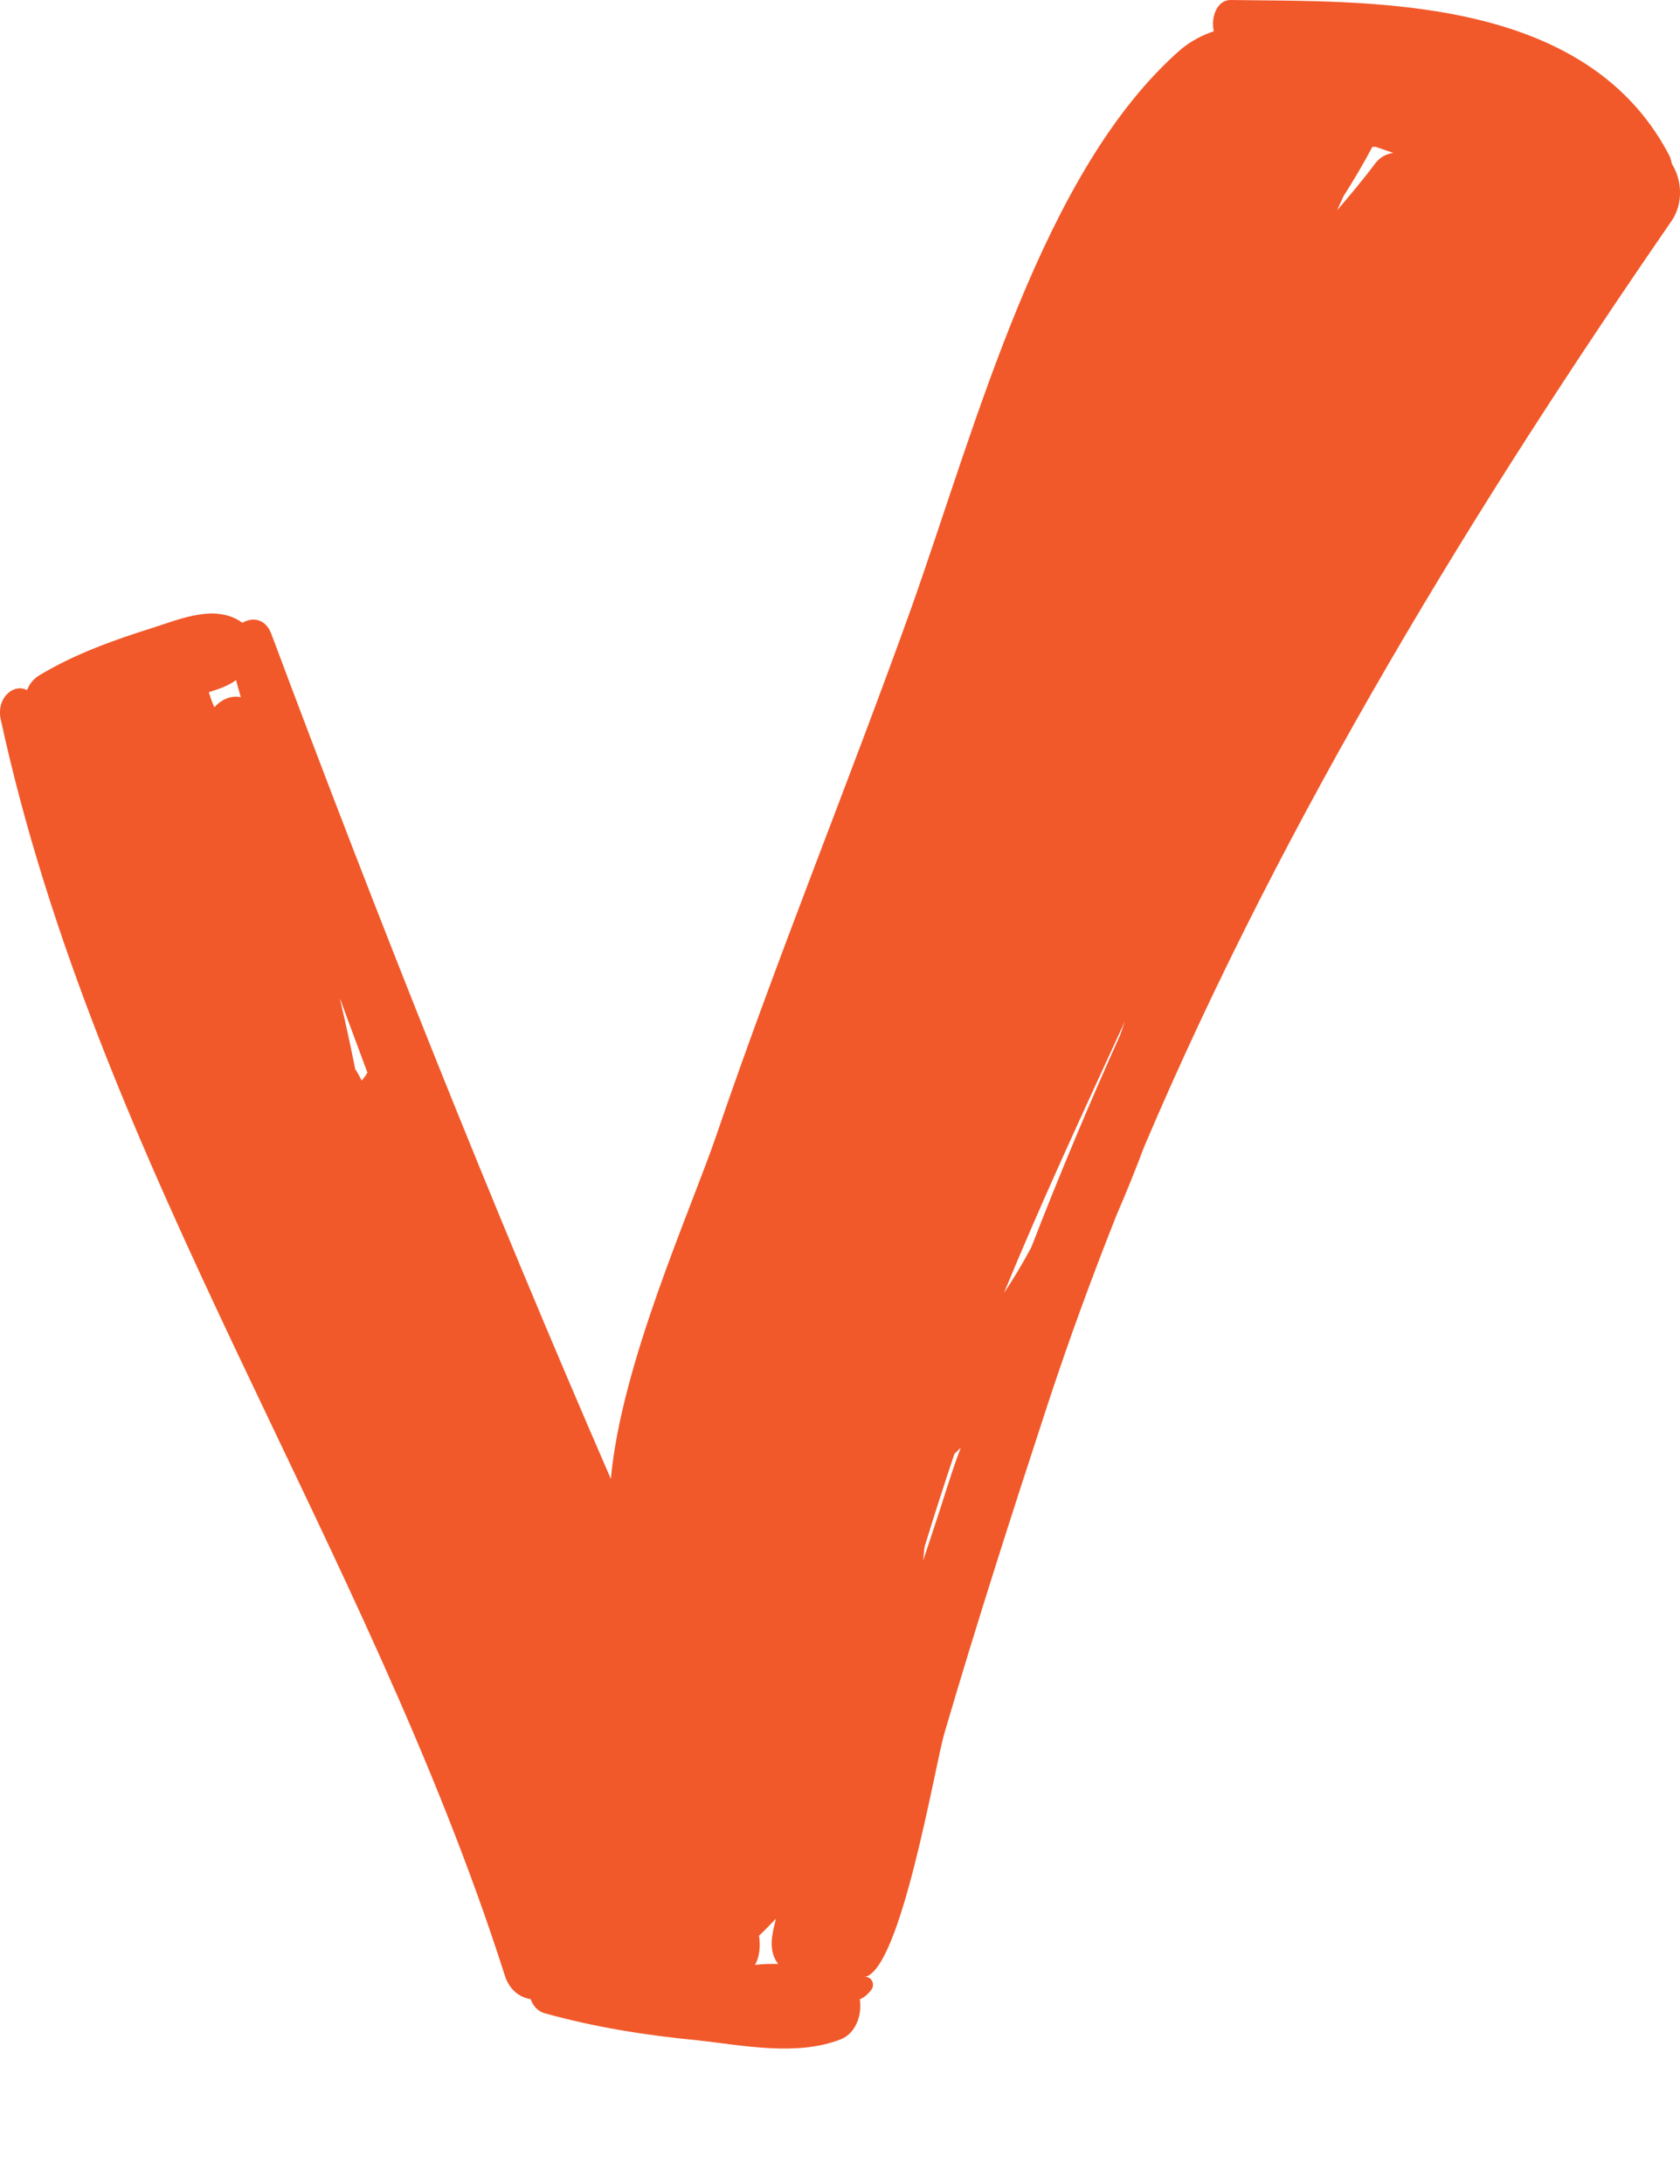 <svg width="10" height="13" viewBox="0 0 10 13" fill="none" xmlns="http://www.w3.org/2000/svg">
<path d="M9.952 0.976C9.947 0.952 9.942 0.934 9.928 0.91C9.418 -0.042 8.126 0.012 7.325 0C7.244 0 7.206 0.102 7.225 0.186C7.154 0.21 7.087 0.246 7.03 0.293C6.205 1.012 5.814 2.521 5.423 3.623C5.047 4.671 4.627 5.695 4.265 6.755C4.112 7.204 3.698 8.115 3.636 8.803C2.921 7.157 2.253 5.48 1.615 3.773C1.581 3.683 1.505 3.671 1.443 3.707C1.286 3.593 1.076 3.683 0.909 3.737C0.68 3.809 0.442 3.893 0.227 4.024C0.194 4.048 0.175 4.072 0.161 4.108C0.084 4.066 -0.02 4.15 0.003 4.276C0.58 6.941 2.182 9.187 3.002 11.75C3.03 11.846 3.092 11.888 3.159 11.9C3.173 11.941 3.202 11.972 3.24 11.983C3.54 12.067 3.845 12.115 4.155 12.145C4.427 12.175 4.742 12.241 5.004 12.139C5.094 12.103 5.132 11.995 5.118 11.9C5.137 11.894 5.161 11.876 5.185 11.846C5.213 11.81 5.185 11.762 5.147 11.768C5.361 11.726 5.561 10.534 5.619 10.325C5.814 9.66 6.024 9.007 6.238 8.354C6.362 7.977 6.5 7.6 6.648 7.228C6.705 7.097 6.758 6.965 6.81 6.827C7.654 4.839 8.808 2.97 9.952 1.312C10.023 1.204 10.009 1.066 9.952 0.976ZM1.276 4.21C1.262 4.18 1.252 4.15 1.243 4.12C1.3 4.102 1.357 4.084 1.405 4.048C1.414 4.084 1.424 4.114 1.433 4.15C1.376 4.138 1.319 4.162 1.276 4.21ZM2.153 6.432C2.144 6.414 2.134 6.396 2.12 6.372L2.115 6.366C2.087 6.228 2.058 6.091 2.025 5.953C2.025 5.953 2.025 5.953 2.025 5.947C2.077 6.091 2.134 6.24 2.187 6.384C2.177 6.402 2.168 6.414 2.153 6.432ZM4.494 11.696C4.522 11.648 4.527 11.582 4.518 11.522C4.551 11.492 4.584 11.456 4.618 11.421C4.613 11.45 4.603 11.48 4.599 11.51C4.584 11.588 4.599 11.648 4.632 11.69C4.584 11.69 4.537 11.69 4.494 11.696ZM5.619 8.911C5.581 9.031 5.538 9.157 5.495 9.289C5.499 9.259 5.499 9.235 5.504 9.205C5.561 9.019 5.619 8.839 5.681 8.654C5.695 8.642 5.704 8.63 5.719 8.618C5.681 8.714 5.652 8.809 5.619 8.911ZM6.667 6.162C6.481 6.576 6.305 6.995 6.138 7.426C6.086 7.522 6.033 7.612 5.976 7.696C6.2 7.151 6.448 6.618 6.696 6.079C6.686 6.108 6.677 6.132 6.667 6.162ZM7.959 1.252C7.973 1.222 7.983 1.198 7.997 1.168C8.054 1.078 8.112 0.982 8.169 0.874C8.174 0.874 8.183 0.874 8.188 0.874C8.221 0.886 8.259 0.898 8.293 0.91C8.259 0.916 8.221 0.928 8.188 0.97C8.112 1.072 8.035 1.162 7.959 1.252Z" fill="#F1592A"/>
</svg>

